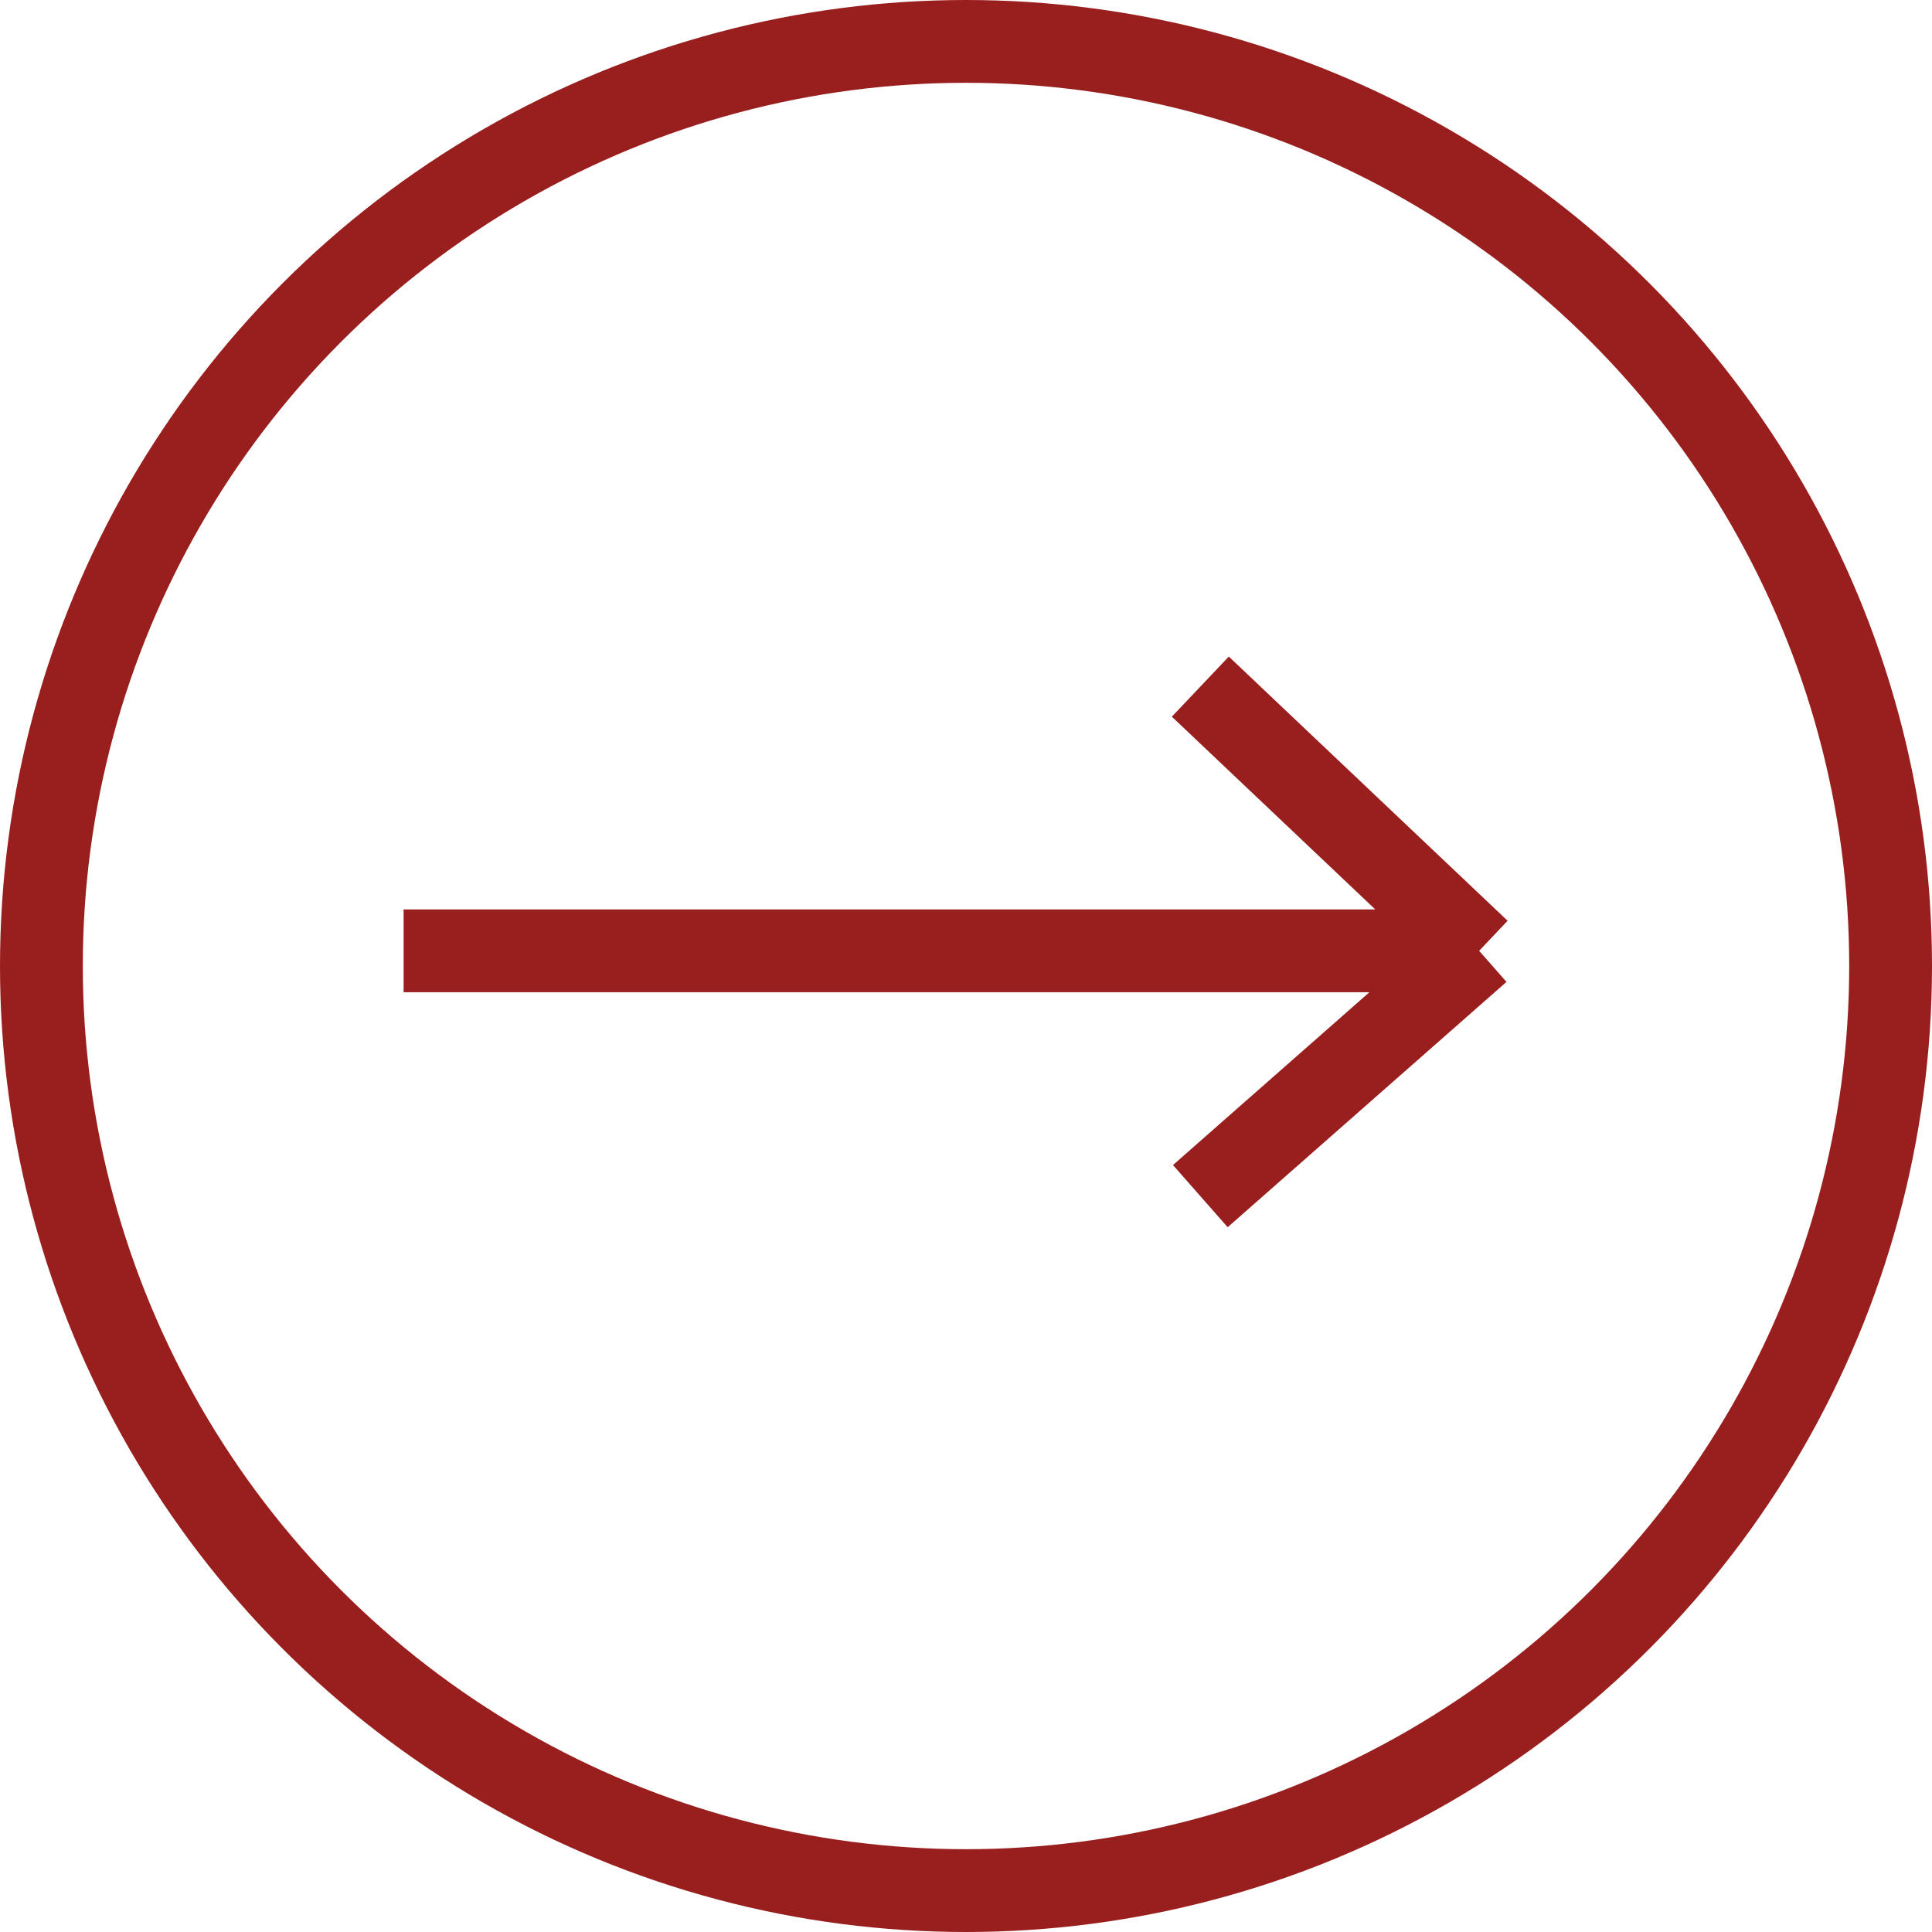 <svg width="35" height="35" viewBox="0 0 35 35" fill="none" xmlns="http://www.w3.org/2000/svg">
<circle cx="17.5" cy="17.5" r="16.75" stroke="#991E1E" stroke-width="1.5"/>
<path d="M7.312 17.225L26.796 17.225M26.796 17.225L21.745 12.439M26.796 17.225L21.745 21.669" stroke="#991E1E" stroke-width="1.5"/>
</svg>

